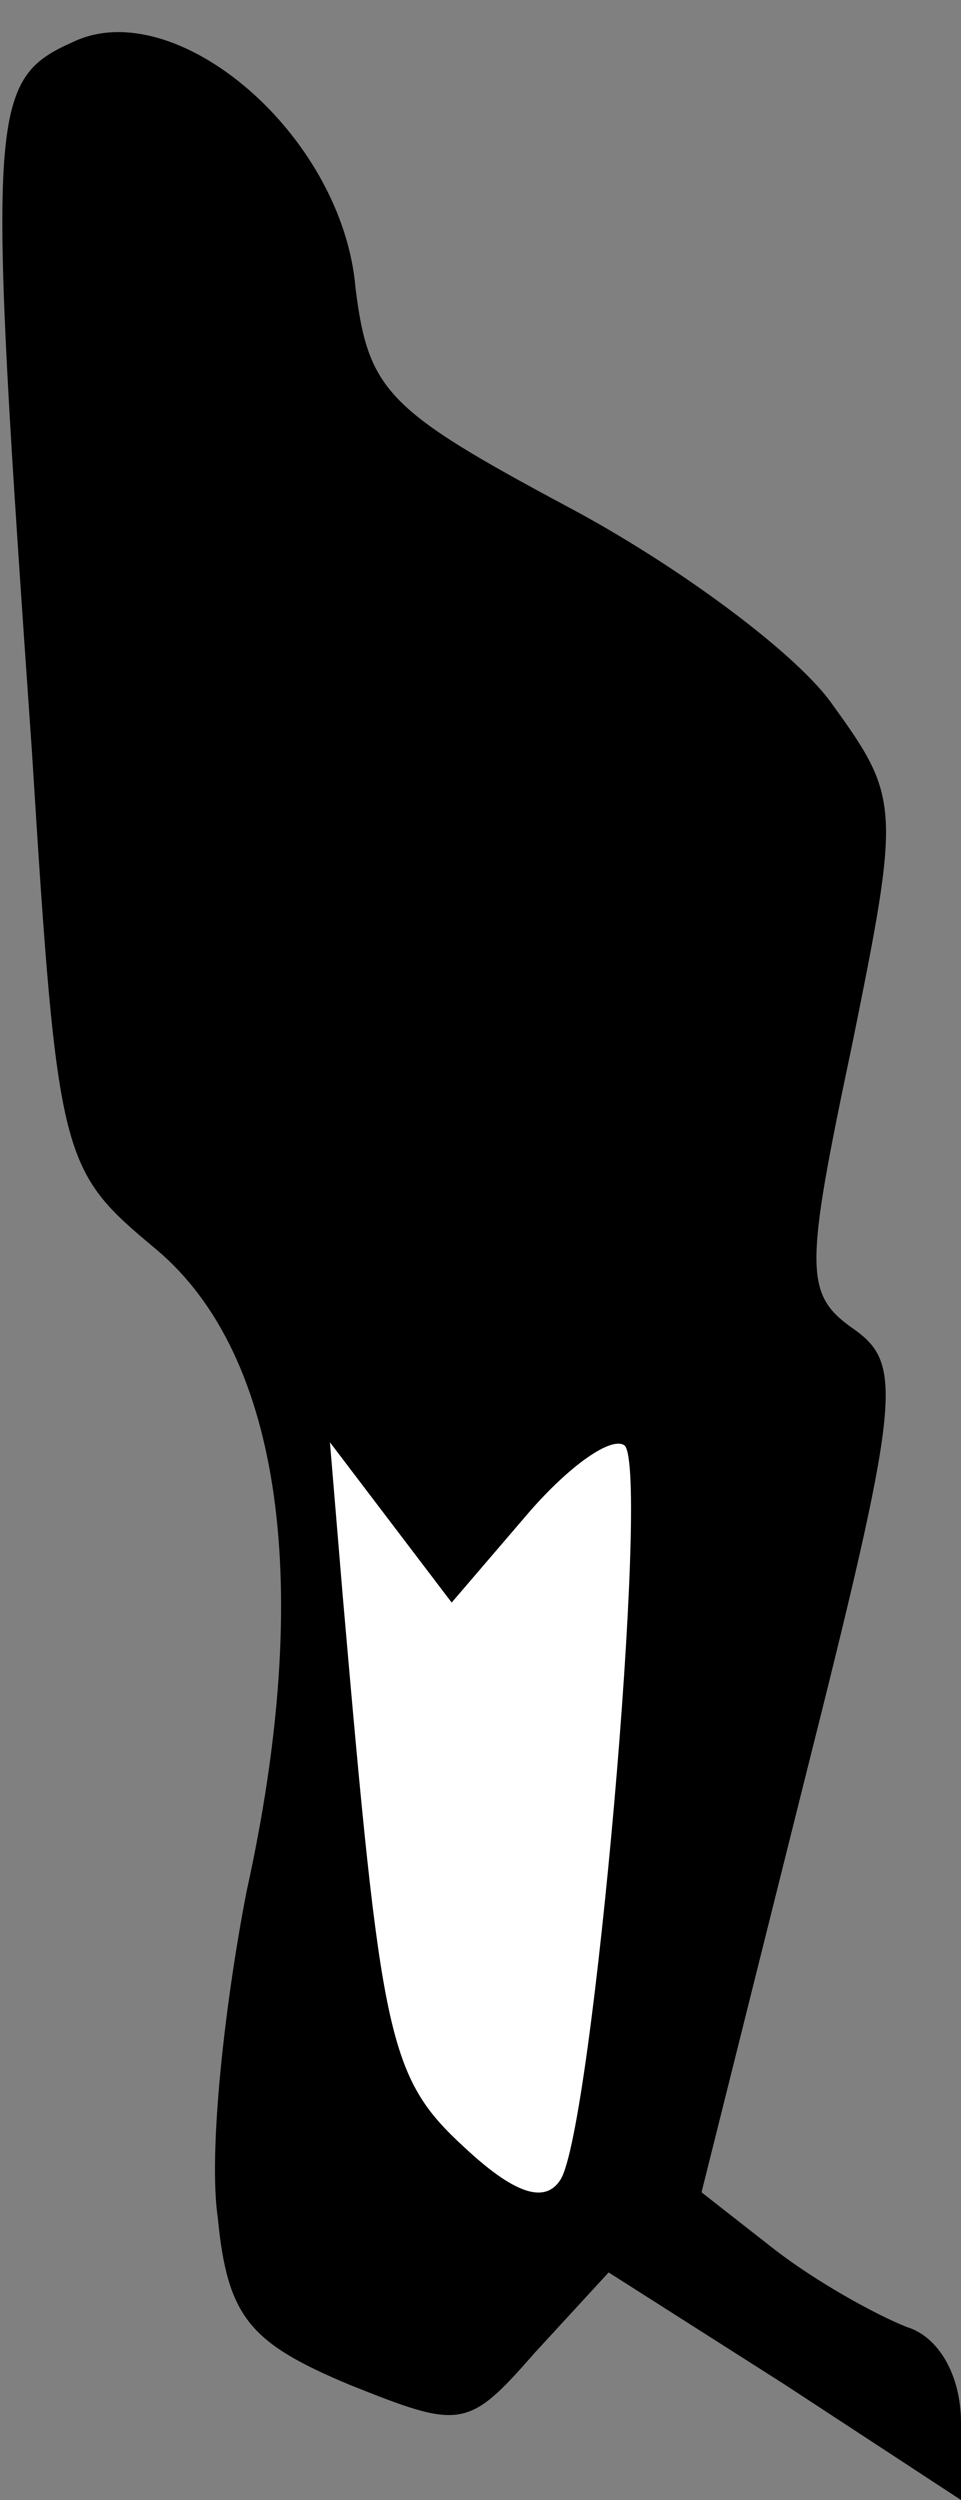 <?xml version="1.0" standalone="no"?>
<!DOCTYPE svg PUBLIC "-//W3C//DTD SVG 20010904//EN"
 "http://www.w3.org/TR/2001/REC-SVG-20010904/DTD/svg10.dtd">
<svg version="1.0" xmlns="http://www.w3.org/2000/svg"
 width="30pt" height="78pt" viewBox="0 0 30 78"
 preserveAspectRatio="xMidYMid meet">
<rect x="0" y="0" width="30" height="78" fill="#808080" stroke="none"/>
<g transform="translate(0,78) scale(0.1,-0.1)"
fill="#000000" stroke="none">
<path fill="#000000" stroke="none" d="M23 767 c-27 -12 -27 -21 -13 -222 8
-128 9 -130 39 -155 39 -33 49 -105 28 -200 -7 -36 -12 -82 -9 -102 3 -31 10
-39 41 -52 35 -14 37 -14 58 10 l23 25 55 -35 55 -36 0 24 c0 15 -7 27 -17 30
-10 4 -28 14 -41 24 l-23 18 32 128 c30 119 31 130 16 141 -16 11 -16 18 -1
89 15 74 15 77 -6 106 -11 16 -49 44 -83 62 -56 30 -62 36 -66 68 -4 48 -56
92 -88 77z"/>
<path fill="#ffffff" stroke="none" d="M165 308 c13 15 26 24 30 21 8 -8 -10
-213 -20 -229 -5 -8 -15 -4 -30 10 -24 22 -26 34 -38 172 l-4 48 19 -25 19
-25 24 28z"/>
</g>
</svg>
